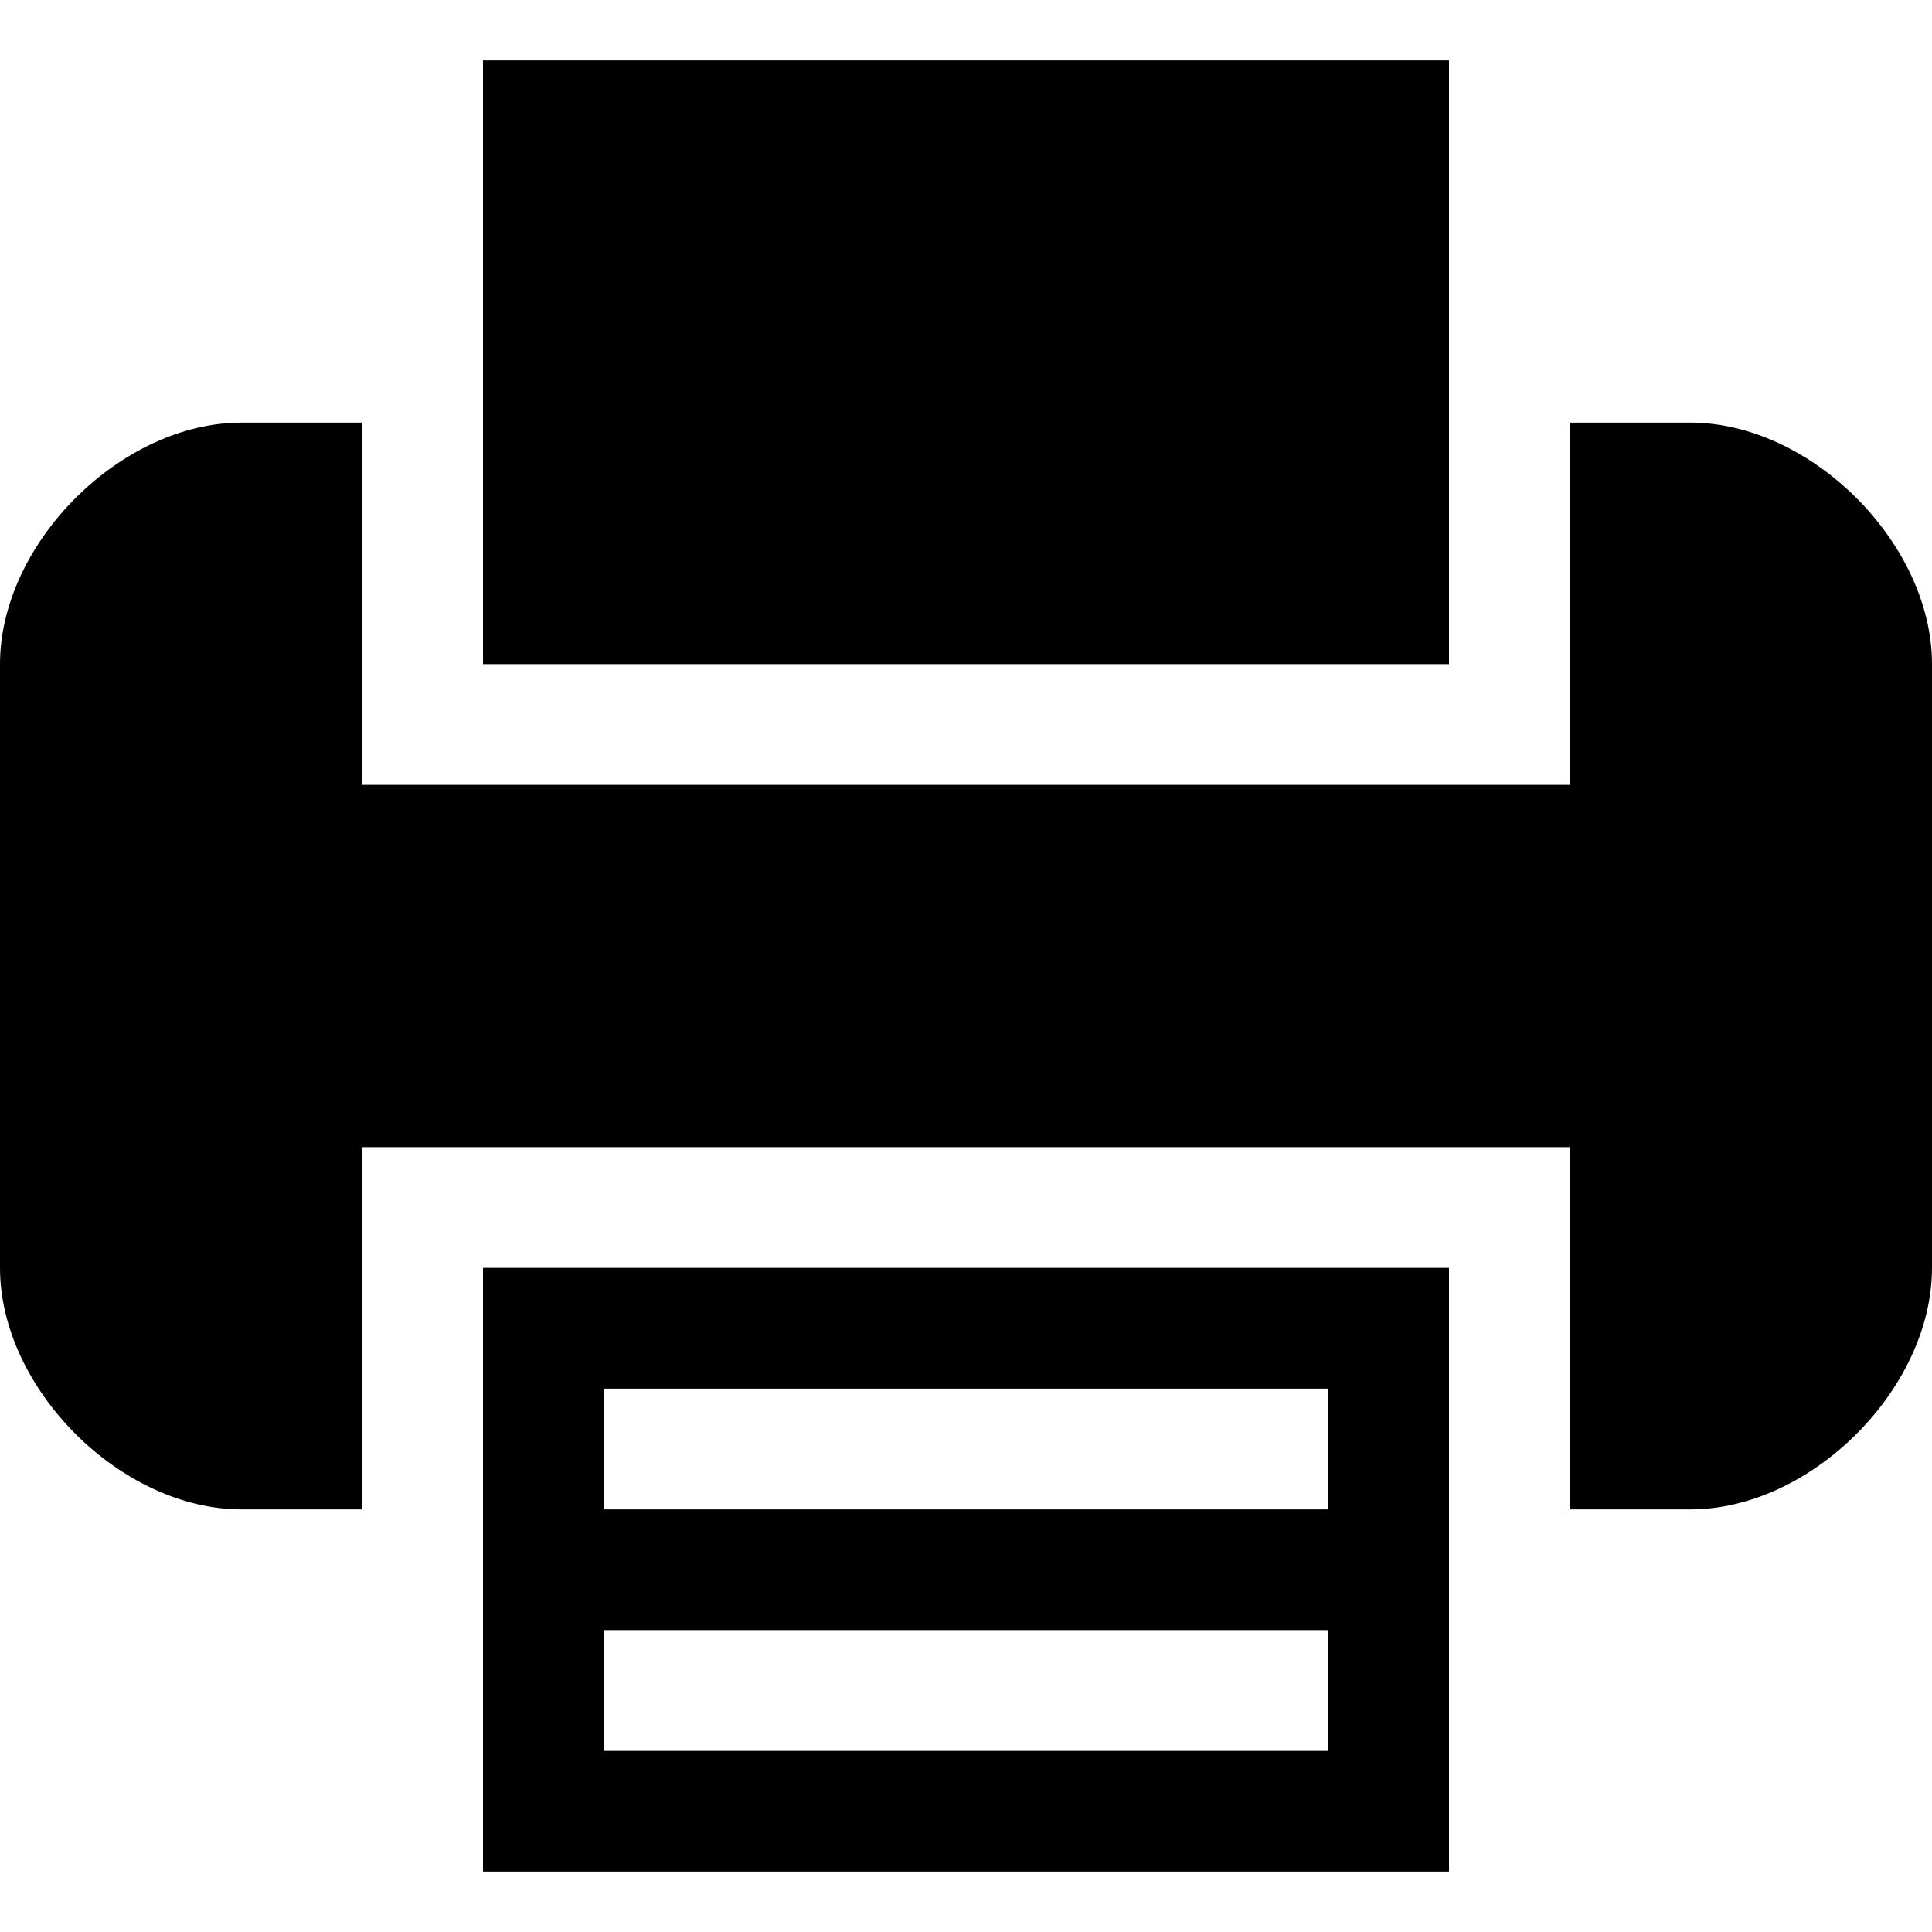 <svg fill="currentColor" xmlns="http://www.w3.org/2000/svg" viewBox="0 0 16 16" style="enable-background:new 0 0 16 16" xml:space="preserve"><path d="M4 12.5v3h8v-5H4v2zm1-1h6v1H5v-1zm0 2h6v1H5v-1zM12 3.5v-3H4v5h8z"/><path d="M14 3.5h-1v3H3v-3H2c-1 0-2 1-2 2v5c0 1 1 2 2 2h1v-3h10v3h1c1 0 2-1 2-2v-5c0-1-1-2-2-2z"/></svg>